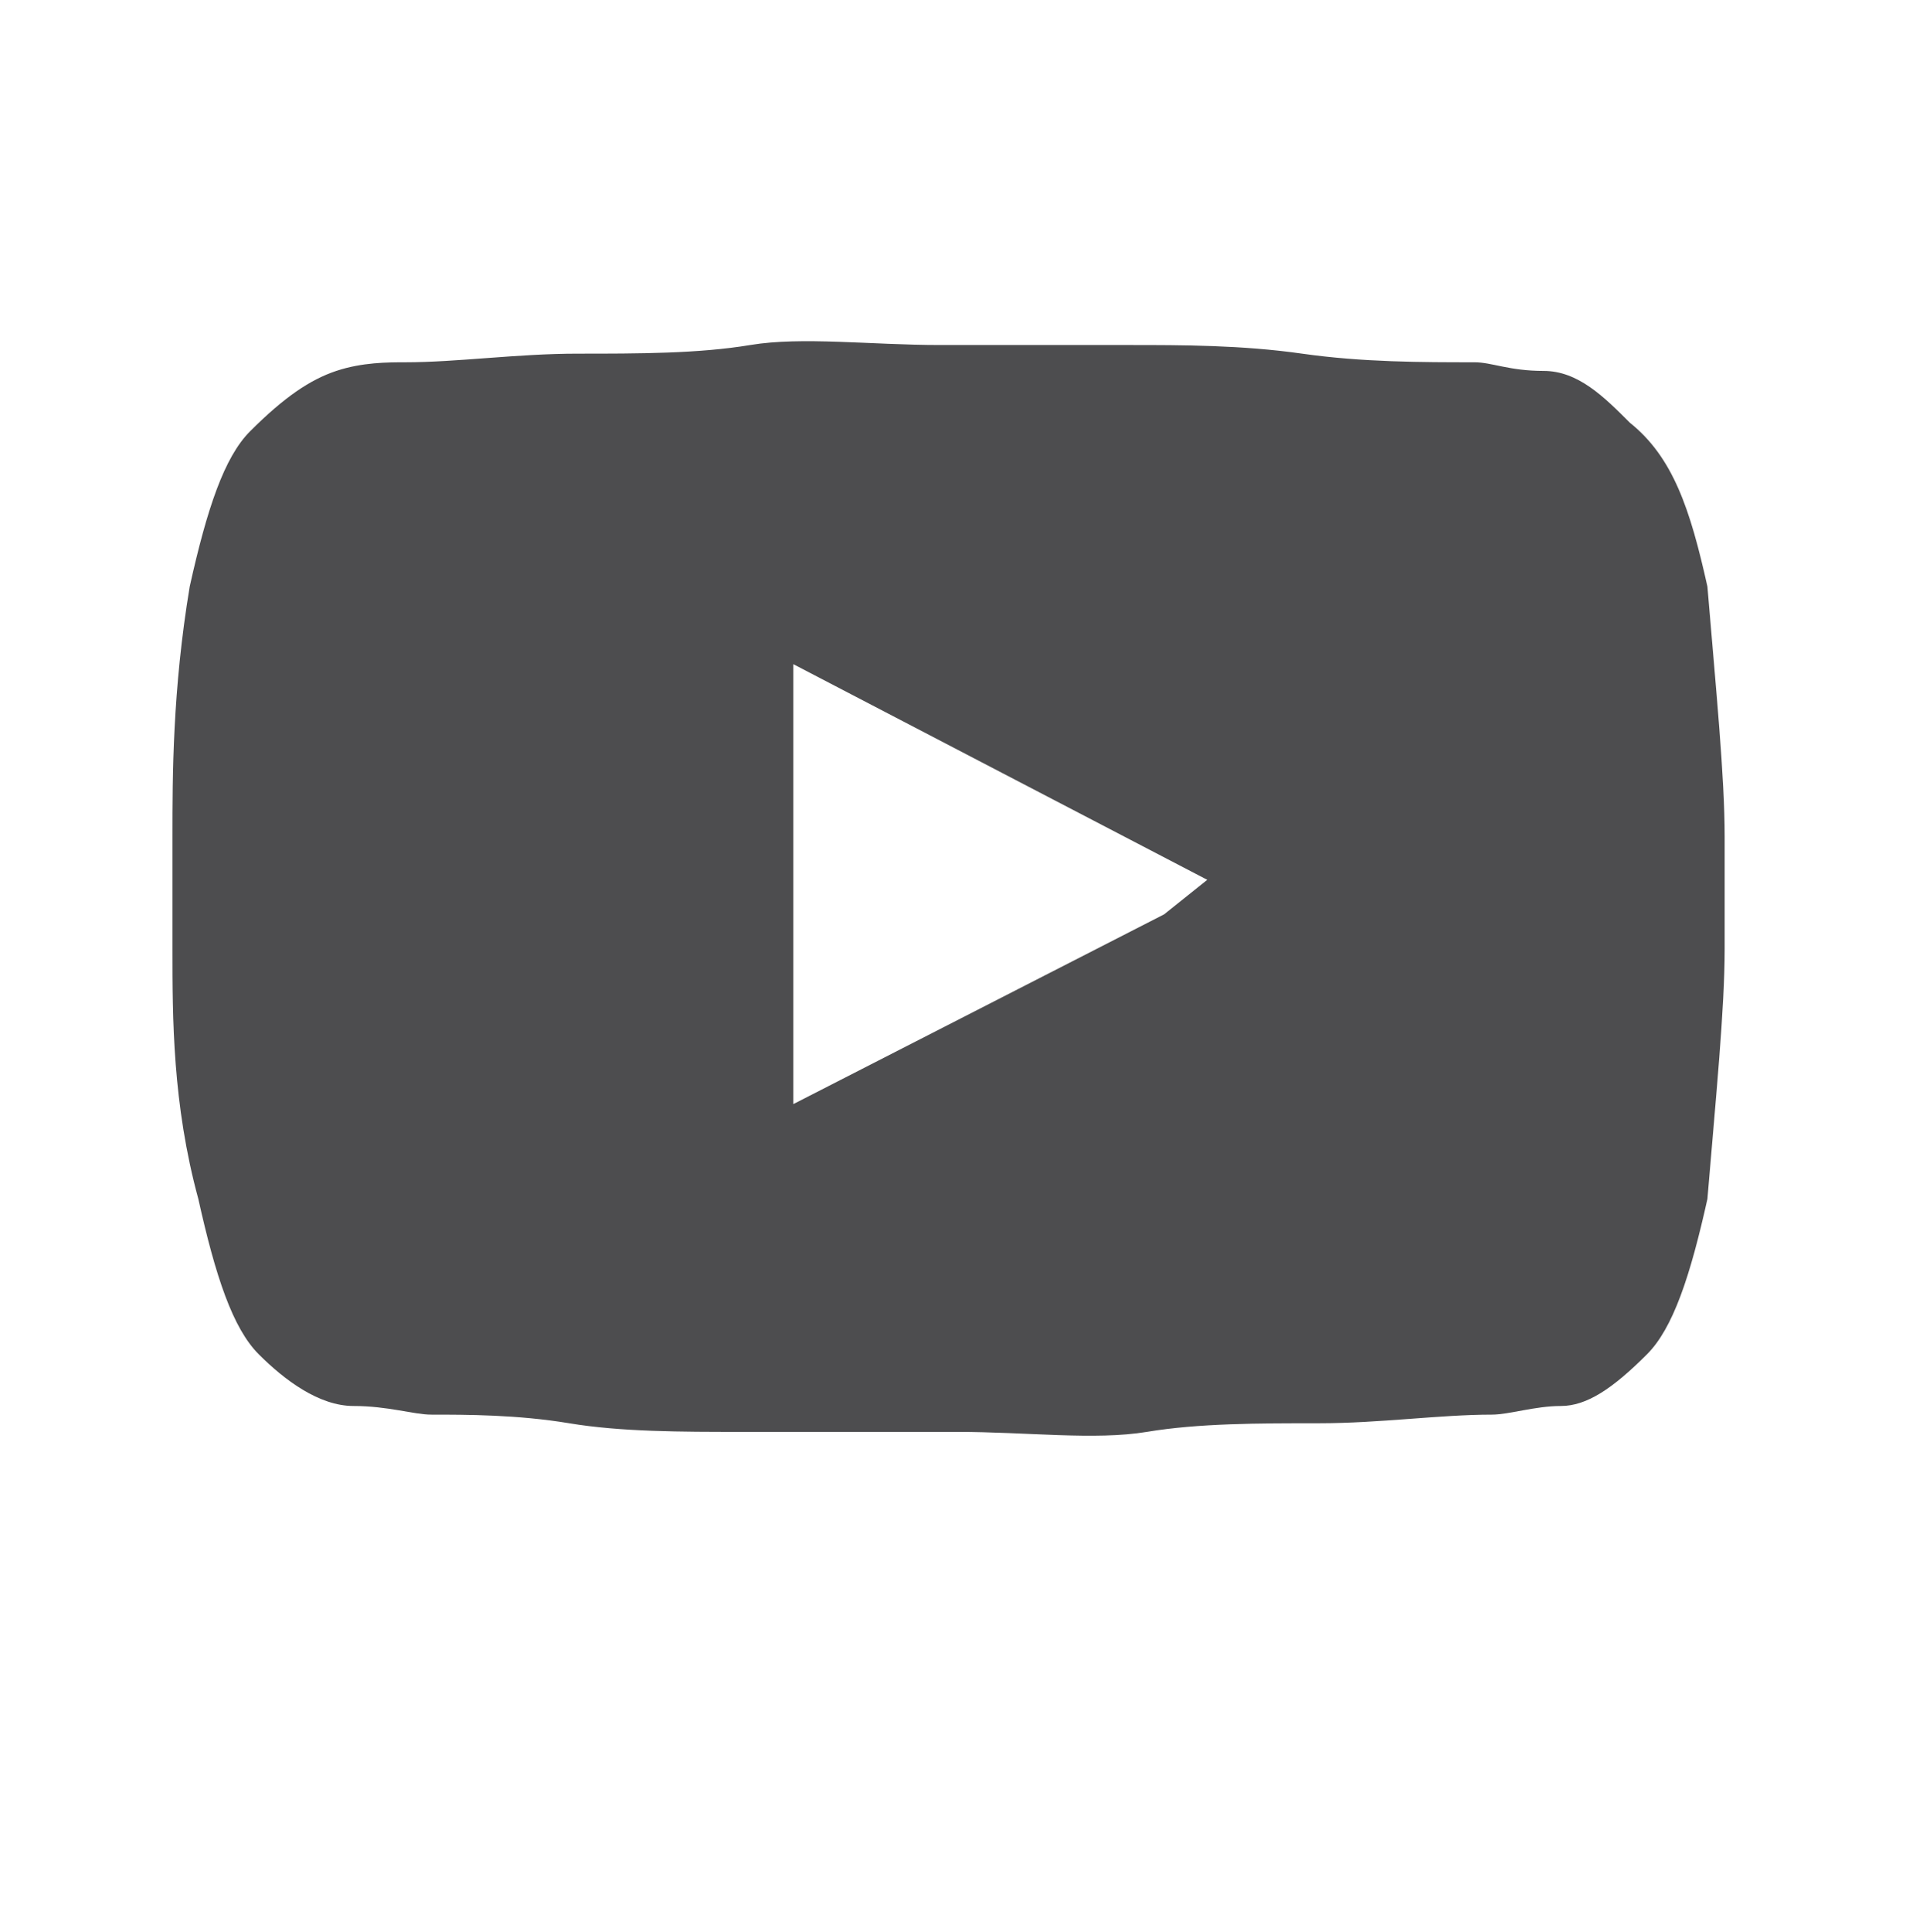<?xml version="1.0" encoding="utf-8"?>
<!-- Generator: Adobe Illustrator 22.0.1, SVG Export Plug-In . SVG Version: 6.00 Build 0)  -->
<svg version="1.1" id="Layer_1" xmlns="http://www.w3.org/2000/svg" xmlns:xlink="http://www.w3.org/1999/xlink" x="0px" y="0px"
	 viewBox="0 0 22.3 22.4" style="enable-background:new 0 0 22.3 22.4;" xml:space="preserve">
<style type="text/css">
	.st0{fill:#4D4D4F;}
</style>
<path class="st0" d="M19.8,6.8C19.9,8,20,9,20,9.7V11c0,0.7-0.1,1.7-0.2,2.9c-0.2,0.9-0.4,1.5-0.7,1.8c-0.4,0.4-0.7,0.6-1,0.6
	s-0.6,0.1-0.8,0.1c-0.6,0-1.3,0.1-2,0.1s-1.4,0-2,0.1s-1.4,0-2.2,0c-1,0-1.8,0-2.5,0s-1.4,0-2-0.1s-1.2-0.1-1.6-0.1
	c-0.2,0-0.5-0.1-0.9-0.1s-0.8-0.3-1.1-0.6c-0.3-0.3-0.5-0.9-0.7-1.8C2,12.8,2,11.8,2,11V9.7C2,9,2,8,2.2,6.8C2.4,5.9,2.6,5.3,2.9,5
	c0.4-0.4,0.7-0.6,1-0.7s0.6-0.1,0.8-0.1c0.6,0,1.3-0.1,2-0.1s1.4,0,2-0.1s1.4,0,2.2,0s1.6,0,2.2,0s1.3,0,2,0.1s1.4,0.1,2,0.1
	c0.2,0,0.4,0.1,0.8,0.1s0.7,0.3,1,0.6C19.4,5.3,19.6,5.9,19.8,6.8z M14,10.2L9.2,7.7v5.1l4.3-2.2L14,10.2z"/>
</svg>
